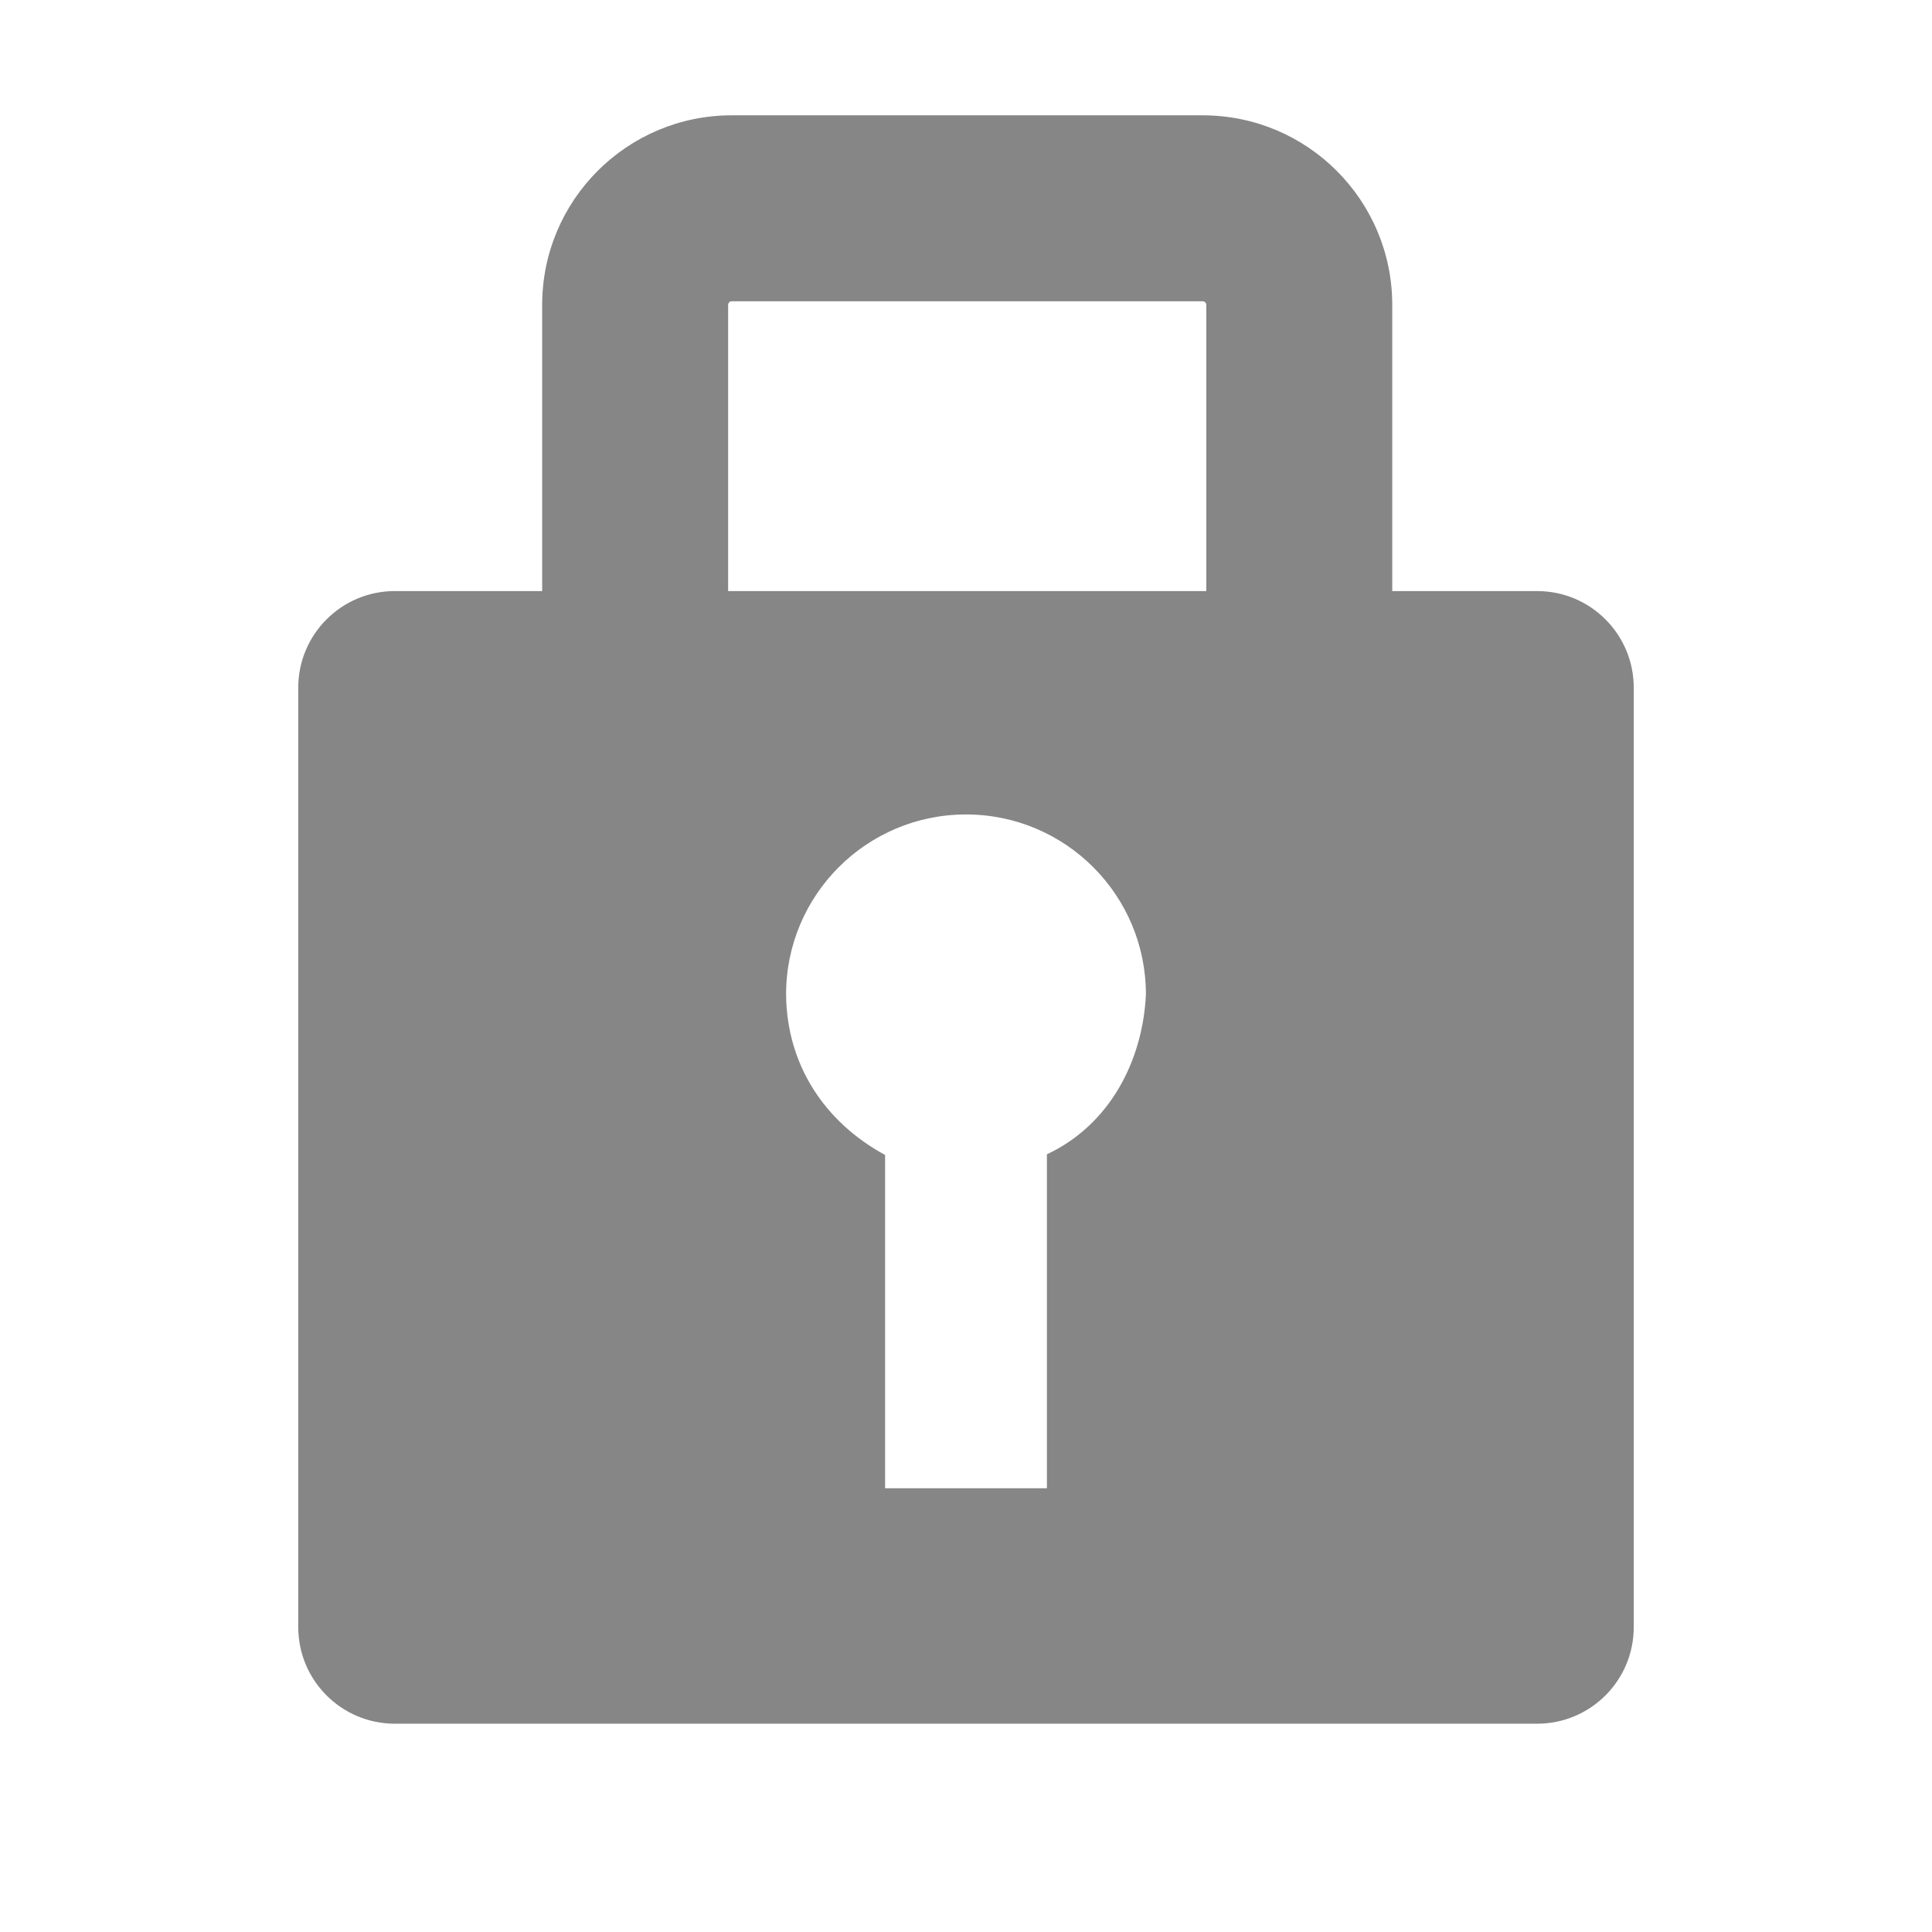 <?xml version="1.0" encoding="UTF-8"?>
<!DOCTYPE svg PUBLIC "-//W3C//DTD SVG 1.1//EN" "http://www.w3.org/Graphics/SVG/1.1/DTD/svg11.dtd">
<svg version="1.1" xmlns="http://www.w3.org/2000/svg" xmlns:xlink="http://www.w3.org/1999/xlink" x="0" y="0" width="800" height="800" viewBox="0, 0, 800, 800">
  <g id="Background">
    <rect x="0" y="0" width="800" height="800" fill="#000000" fill-opacity="0"/>
  </g>
  <g id="Background"/>
  <g id="Layer_1">
    <path d="M498,47.75 C541.354,47.75 576.5,82.896 576.5,126.25 L576.5,244.75 L636.5,244.75 C658.591,244.75 676.5,262.659 676.5,284.75 L676.5,673.75 C676.5,695.841 658.591,713.75 636.5,713.75 L163.5,713.75 C141.409,713.75 123.5,695.841 123.5,673.75 L123.5,284.75 C123.5,262.659 141.409,244.75 163.5,244.75 L224.5,244.75 L224.5,126.25 C224.5,82.896 259.646,47.75 303,47.75 L498,47.75 z M400,337.25 C358.855,337.25 325.5,370.605 325.5,411.75 C325.734,440.771 341.322,464.576 366.5,478.251 L366.5,616.25 L433.5,616.25 L433.5,477.978 C459.406,465.824 473.191,439.454 474.5,411.75 C474.5,370.605 441.145,337.25 400,337.25 z M498,124.75 L303,124.75 C302.172,124.75 301.5,125.422 301.5,126.25 L301.5,244.75 L499.5,244.75 L499.5,126.25 C499.5,125.422 498.828,124.75 498,124.75 z" fill="#868686"/>
  </g>
</svg>

